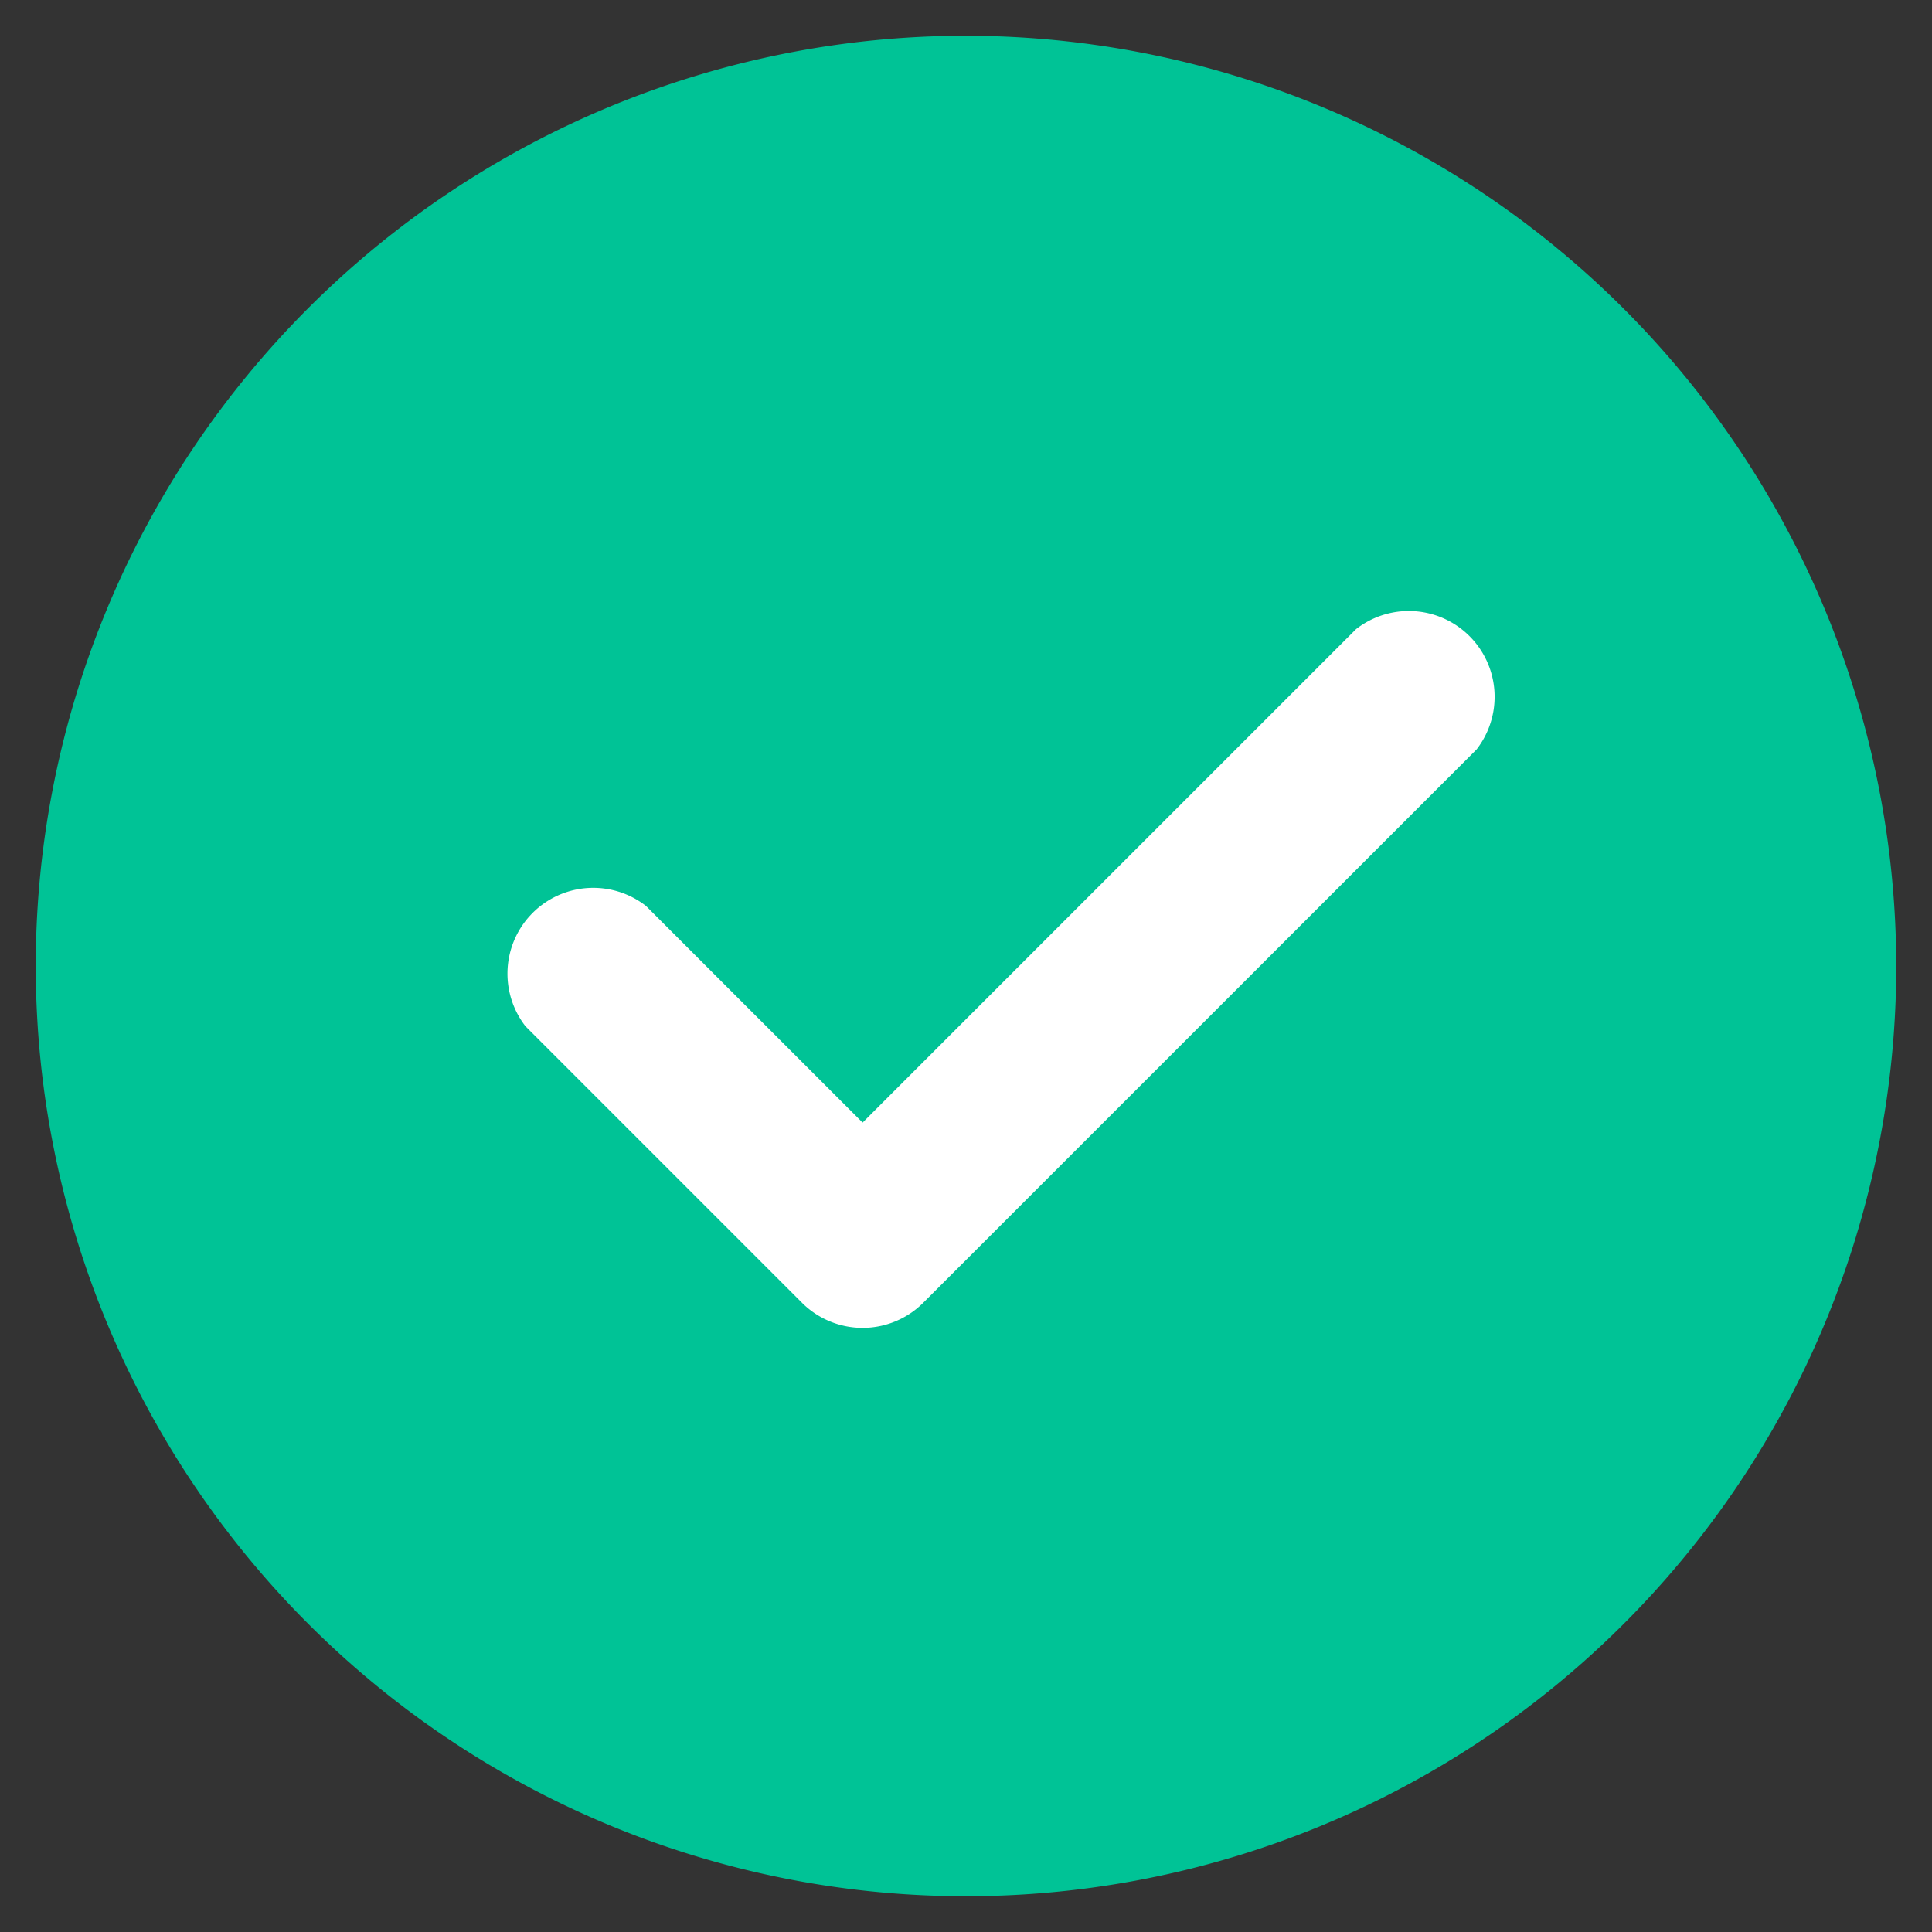<svg xmlns="http://www.w3.org/2000/svg" width="13.51" height="13.51" viewBox="0 0 13.51 13.51">
    <rect x="0" y="0" width="13.51" height="13.51" fill="#333333" stroke="none"/>
    <g id="prefix__check-2" transform="translate(.25 .25)">
        <path id="prefix__Path_13876" d="M6.505 0a6.505 6.505 0 106.505 6.505A6.512 6.512 0 006.505 0zm0 0" data-name="Path 13876" style="fill:#00c396;;stroke-width:.5px"/>
        <path id="prefix__Path_13877" d="M148.154 166.345l-3.873 3.873a.6.6 0 01-.842 0l-1.936-1.936a.6.6 0 01.842-.842l1.515 1.515 3.451-3.451a.6.6 0 01.842.842zm0 0" data-name="Path 13877" transform="translate(-138.078 -161.355)" style="fill: #fff;;stroke-width:.5px"/>
    </g>
</svg>
